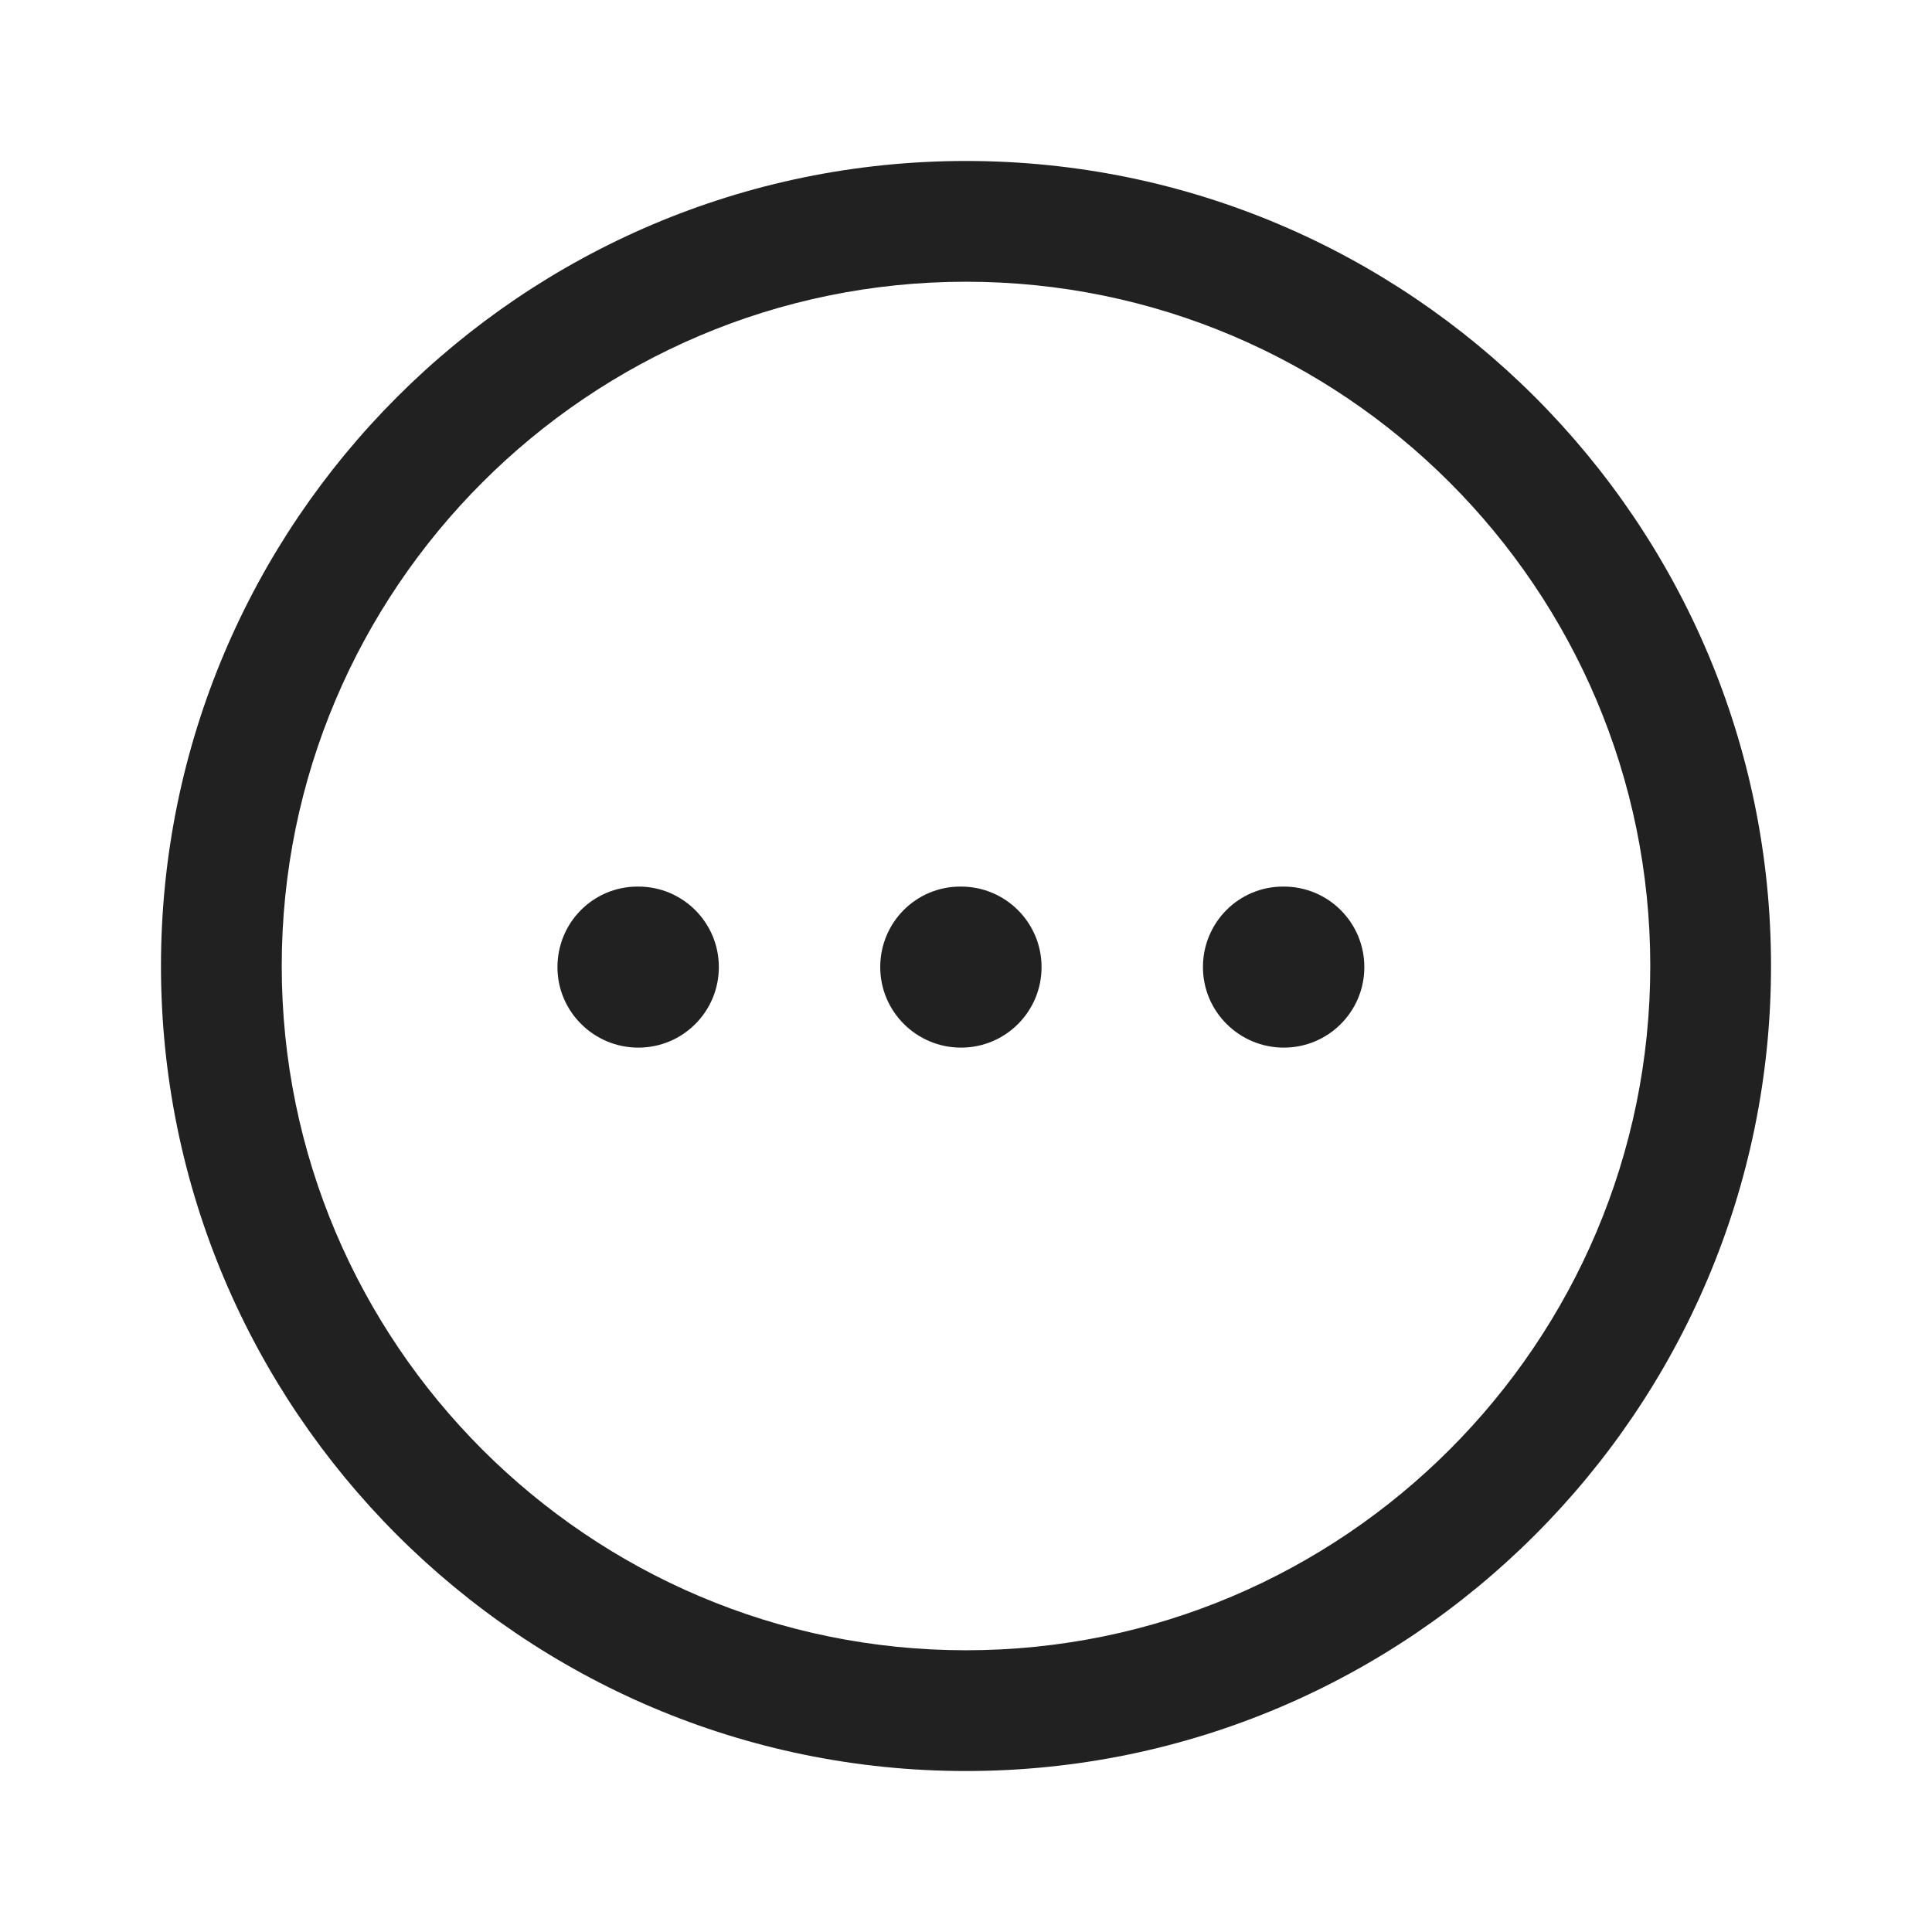 <svg width="28" height="28" viewBox="0 0 28 28" fill="none" xmlns="http://www.w3.org/2000/svg">
<path fill-rule="evenodd" clip-rule="evenodd" d="M14 4.083C8.532 4.083 4.083 8.532 4.083 14C4.083 19.468 8.532 23.917 14 23.917C19.468 23.917 23.917 19.468 23.917 14C23.917 8.532 19.468 4.083 14 4.083M14 25.667C7.567 25.667 2.333 20.433 2.333 14C2.333 7.567 7.567 2.333 14 2.333C20.433 2.333 25.667 7.567 25.667 14C25.667 20.433 20.433 25.667 14 25.667" fill="#212121"/>
<path fill-rule="evenodd" clip-rule="evenodd" d="M18.606 15.183C17.961 15.183 17.434 14.661 17.434 14.016C17.434 13.371 17.951 12.849 18.595 12.849H18.606C19.251 12.849 19.773 13.371 19.773 14.016C19.773 14.661 19.251 15.183 18.606 15.183" fill="#212121"/>
<path fill-rule="evenodd" clip-rule="evenodd" d="M13.928 15.183C13.283 15.183 12.757 14.661 12.757 14.016C12.757 13.371 13.273 12.849 13.918 12.849H13.928C14.573 12.849 15.095 13.371 15.095 14.016C15.095 14.661 14.573 15.183 13.928 15.183" fill="#212121"/>
<path fill-rule="evenodd" clip-rule="evenodd" d="M9.251 15.183C8.606 15.183 8.079 14.661 8.079 14.016C8.079 13.371 8.596 12.849 9.241 12.849H9.251C9.897 12.849 10.418 13.371 10.418 14.016C10.418 14.661 9.897 15.183 9.251 15.183" fill="#212121"/>
</svg>
